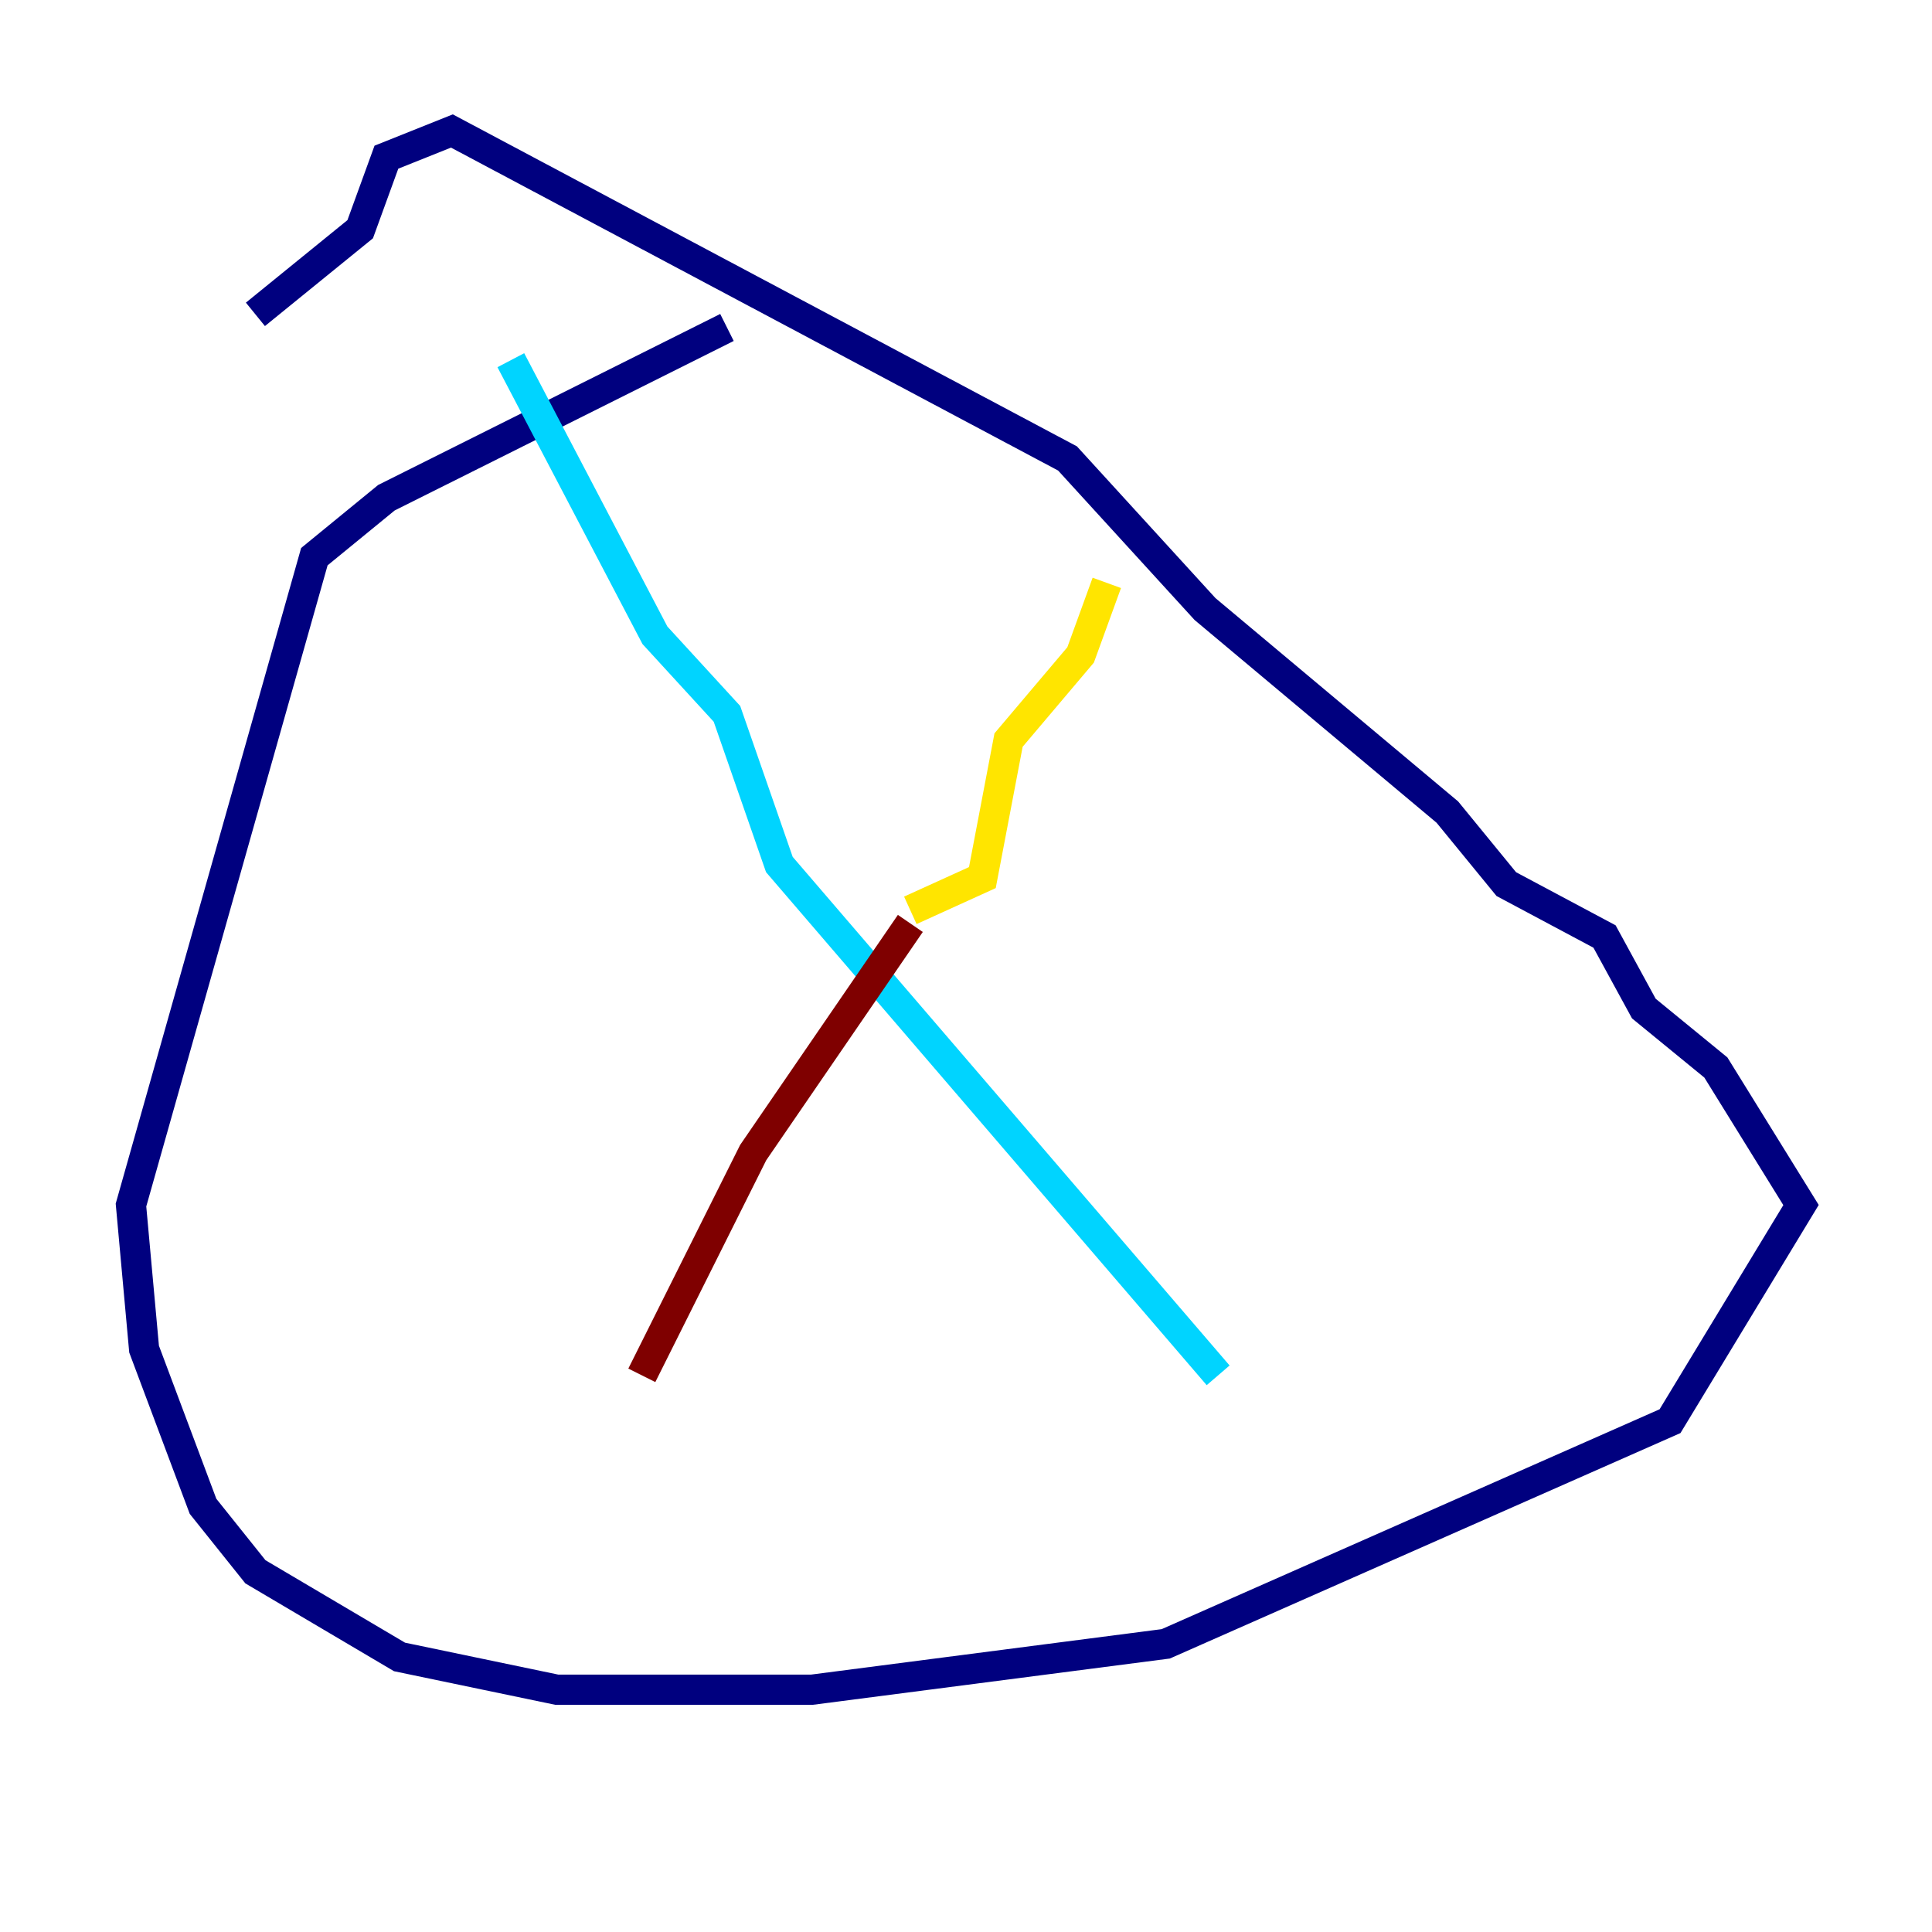 <?xml version="1.0" encoding="utf-8" ?>
<svg baseProfile="tiny" height="128" version="1.2" viewBox="0,0,128,128" width="128" xmlns="http://www.w3.org/2000/svg" xmlns:ev="http://www.w3.org/2001/xml-events" xmlns:xlink="http://www.w3.org/1999/xlink"><defs /><polyline fill="none" points="48.163,21.695 25.6,32.976 20.827,36.881 8.678,79.837 9.546,89.383 13.451,99.797 16.922,104.136 26.468,109.776 36.881,111.946 53.803,111.946 77.234,108.909 110.644,94.156 119.322,79.837 113.681,70.725 108.909,66.82 106.305,62.047 99.797,58.576 95.891,53.803 79.837,40.352 70.725,30.373 29.939,8.678 25.6,10.414 23.864,15.186 16.922,20.827" stroke="#00007f" stroke-width="2" /><polyline fill="none" points="33.844,23.864 43.39,42.088 48.163,47.295 51.634,57.275 80.705,91.119" stroke="#00d4ff" stroke-width="2" /><polyline fill="none" points="73.329,38.617 71.593,43.39 66.82,49.031 65.085,58.142 60.312,60.312" stroke="#ffe500" stroke-width="2" /><polyline fill="none" points="60.312,61.18 49.898,76.366 42.522,91.119" stroke="#7f0000" stroke-width="2" /></svg>